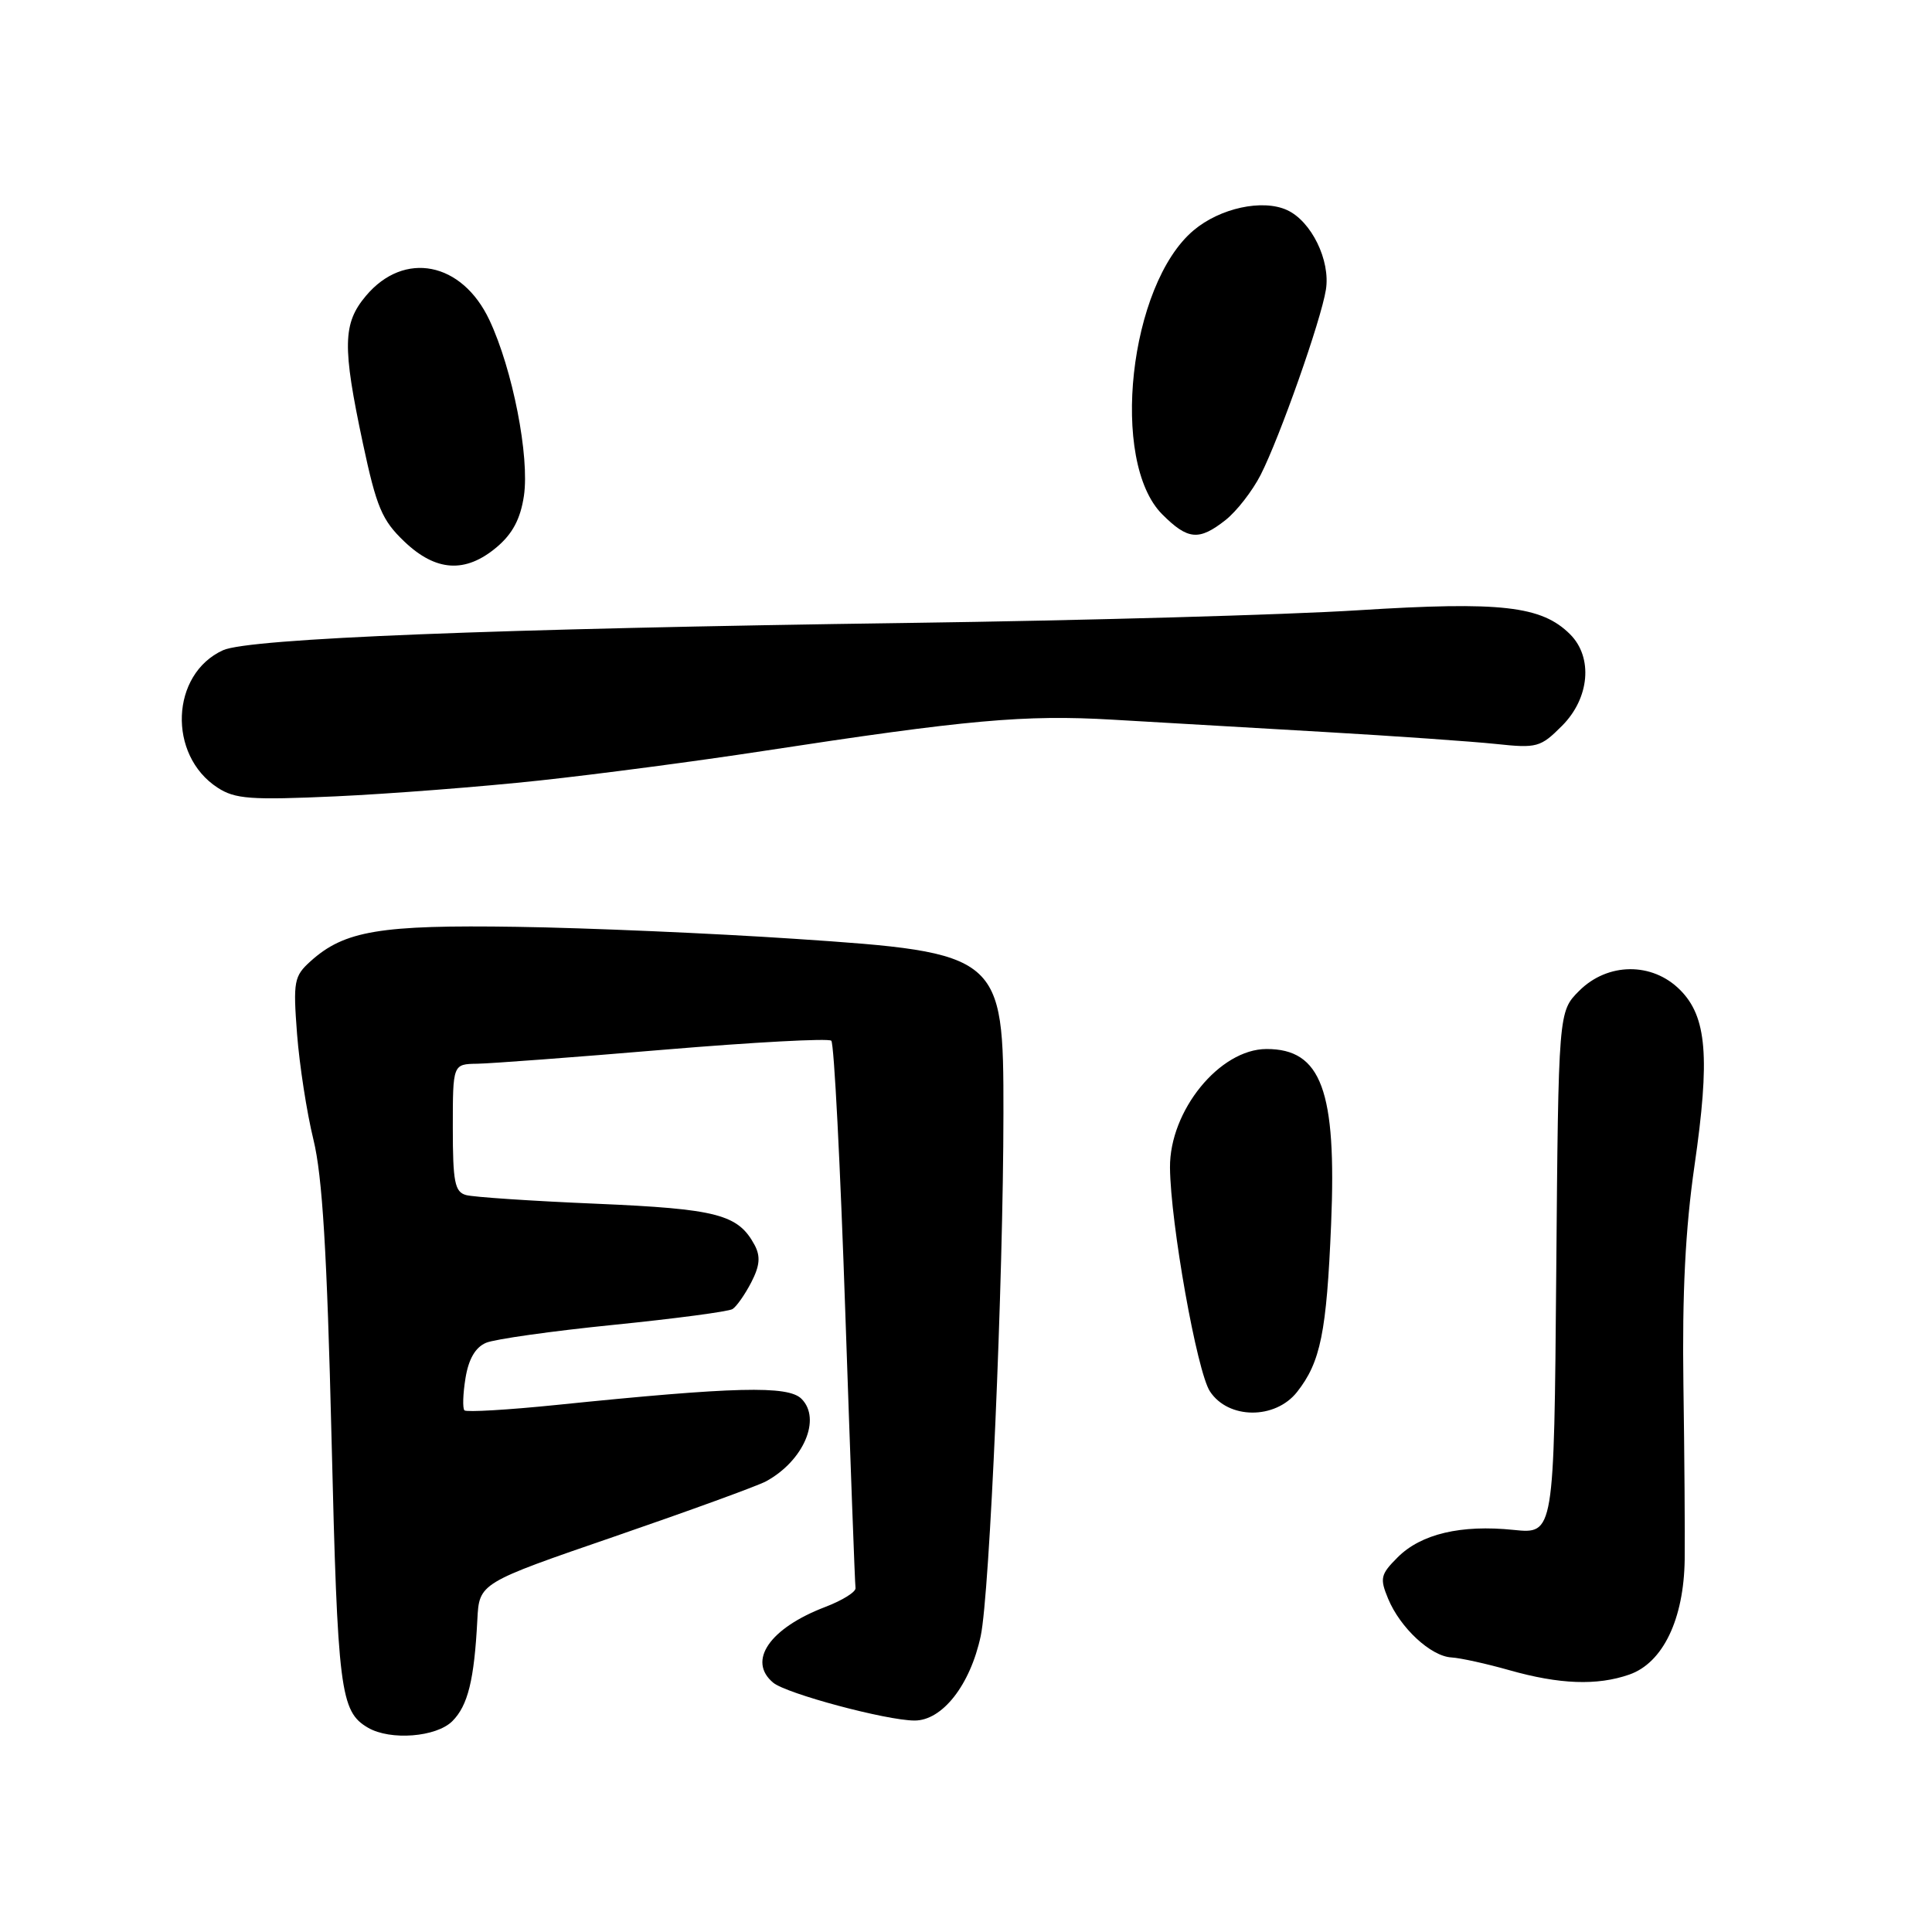 <?xml version="1.0" encoding="UTF-8" standalone="no"?>
<!DOCTYPE svg PUBLIC "-//W3C//DTD SVG 1.1//EN" "http://www.w3.org/Graphics/SVG/1.1/DTD/svg11.dtd" >
<svg xmlns="http://www.w3.org/2000/svg" xmlns:xlink="http://www.w3.org/1999/xlink" version="1.1" viewBox="0 0 256 256">
 <g >
 <path fill="currentColor"
d=" M 59.94 228.06 C 62.00 226.00 62.84 222.60 63.25 214.63 C 63.50 209.76 63.50 209.76 81.50 203.57 C 91.40 200.16 100.41 196.88 101.51 196.28 C 106.48 193.57 108.87 188.01 106.20 185.35 C 104.42 183.57 97.42 183.74 73.76 186.16 C 67.31 186.82 61.81 187.14 61.54 186.88 C 61.28 186.61 61.34 184.69 61.68 182.61 C 62.09 180.08 62.99 178.53 64.40 177.93 C 65.55 177.44 73.16 176.37 81.30 175.55 C 89.44 174.73 96.53 173.79 97.06 173.46 C 97.58 173.14 98.70 171.55 99.54 169.93 C 100.68 167.72 100.79 166.49 100.00 164.99 C 97.81 160.91 95.06 160.19 79.00 159.50 C 70.47 159.14 62.71 158.62 61.75 158.35 C 60.26 157.94 60.00 156.61 60.00 149.43 C 60.00 141.00 60.00 141.00 63.25 140.95 C 65.04 140.92 76.17 140.09 88.00 139.09 C 99.83 138.10 109.79 137.56 110.15 137.90 C 110.52 138.23 111.35 154.47 112.01 174.00 C 112.68 193.53 113.28 209.92 113.36 210.42 C 113.44 210.93 111.63 212.06 109.35 212.93 C 101.98 215.74 98.99 220.09 102.46 222.97 C 104.21 224.42 117.41 227.96 121.16 227.98 C 124.85 228.01 128.56 223.28 129.95 216.78 C 131.14 211.24 132.95 169.69 132.96 147.50 C 132.98 126.50 132.65 126.23 105.33 124.40 C 94.42 123.67 77.85 122.95 68.50 122.81 C 50.35 122.53 45.64 123.32 41.15 127.37 C 38.96 129.35 38.83 130.02 39.36 137.00 C 39.68 141.12 40.65 147.43 41.53 151.00 C 42.72 155.85 43.33 165.90 43.93 190.56 C 44.74 224.08 45.08 226.78 48.76 228.93 C 51.73 230.66 57.82 230.18 59.94 228.06 Z  M 215.89 221.89 C 220.34 220.34 223.12 214.57 223.23 206.65 C 223.27 203.27 223.20 192.81 223.06 183.41 C 222.89 171.38 223.32 162.83 224.52 154.52 C 226.61 140.09 226.17 134.71 222.61 131.16 C 218.92 127.46 213.02 127.52 209.25 131.29 C 206.50 134.04 206.50 134.04 206.21 168.66 C 205.92 203.27 205.92 203.27 200.56 202.72 C 193.59 202.00 188.29 203.25 185.19 206.36 C 182.93 208.62 182.81 209.13 183.93 211.83 C 185.53 215.70 189.59 219.47 192.33 219.62 C 193.52 219.69 196.97 220.45 200.00 221.31 C 206.64 223.19 211.62 223.38 215.89 221.89 Z  M 171.87 184.44 C 174.98 180.48 175.78 176.58 176.38 162.20 C 177.12 144.51 175.09 138.99 167.82 139.00 C 161.61 139.01 154.97 147.18 155.03 154.71 C 155.10 162.10 158.60 181.74 160.32 184.36 C 162.75 188.08 168.97 188.12 171.87 184.44 Z  M 71.50 103.42 C 79.20 102.59 92.47 100.84 101.00 99.53 C 128.24 95.36 135.76 94.68 147.41 95.36 C 153.51 95.72 166.15 96.45 175.50 96.99 C 184.85 97.53 195.08 98.25 198.23 98.58 C 203.65 99.16 204.13 99.03 206.98 96.17 C 210.63 92.52 211.11 87.11 208.05 84.05 C 204.28 80.28 198.88 79.67 180.00 80.86 C 170.38 81.47 143.60 82.22 120.50 82.54 C 65.59 83.30 32.98 84.59 29.55 86.16 C 22.61 89.32 22.19 100.05 28.83 104.37 C 31.15 105.88 33.20 106.03 44.50 105.52 C 51.65 105.19 63.80 104.25 71.50 103.42 Z  M 65.81 72.51 C 67.91 70.74 68.96 68.77 69.42 65.72 C 70.19 60.52 67.93 48.95 64.85 42.41 C 61.22 34.69 53.55 33.18 48.49 39.20 C 45.41 42.85 45.35 45.89 48.08 58.72 C 49.89 67.21 50.61 68.93 53.57 71.75 C 57.76 75.75 61.67 75.99 65.81 72.51 Z  M 162.39 68.91 C 163.86 67.75 165.95 65.06 167.04 62.93 C 169.58 57.94 175.05 42.43 175.69 38.38 C 176.31 34.51 173.76 29.30 170.53 27.83 C 167.28 26.35 161.66 27.57 158.16 30.52 C 149.61 37.71 147.02 61.18 154.01 68.16 C 157.40 71.55 158.87 71.68 162.39 68.91 Z "/>
</g>
</svg>